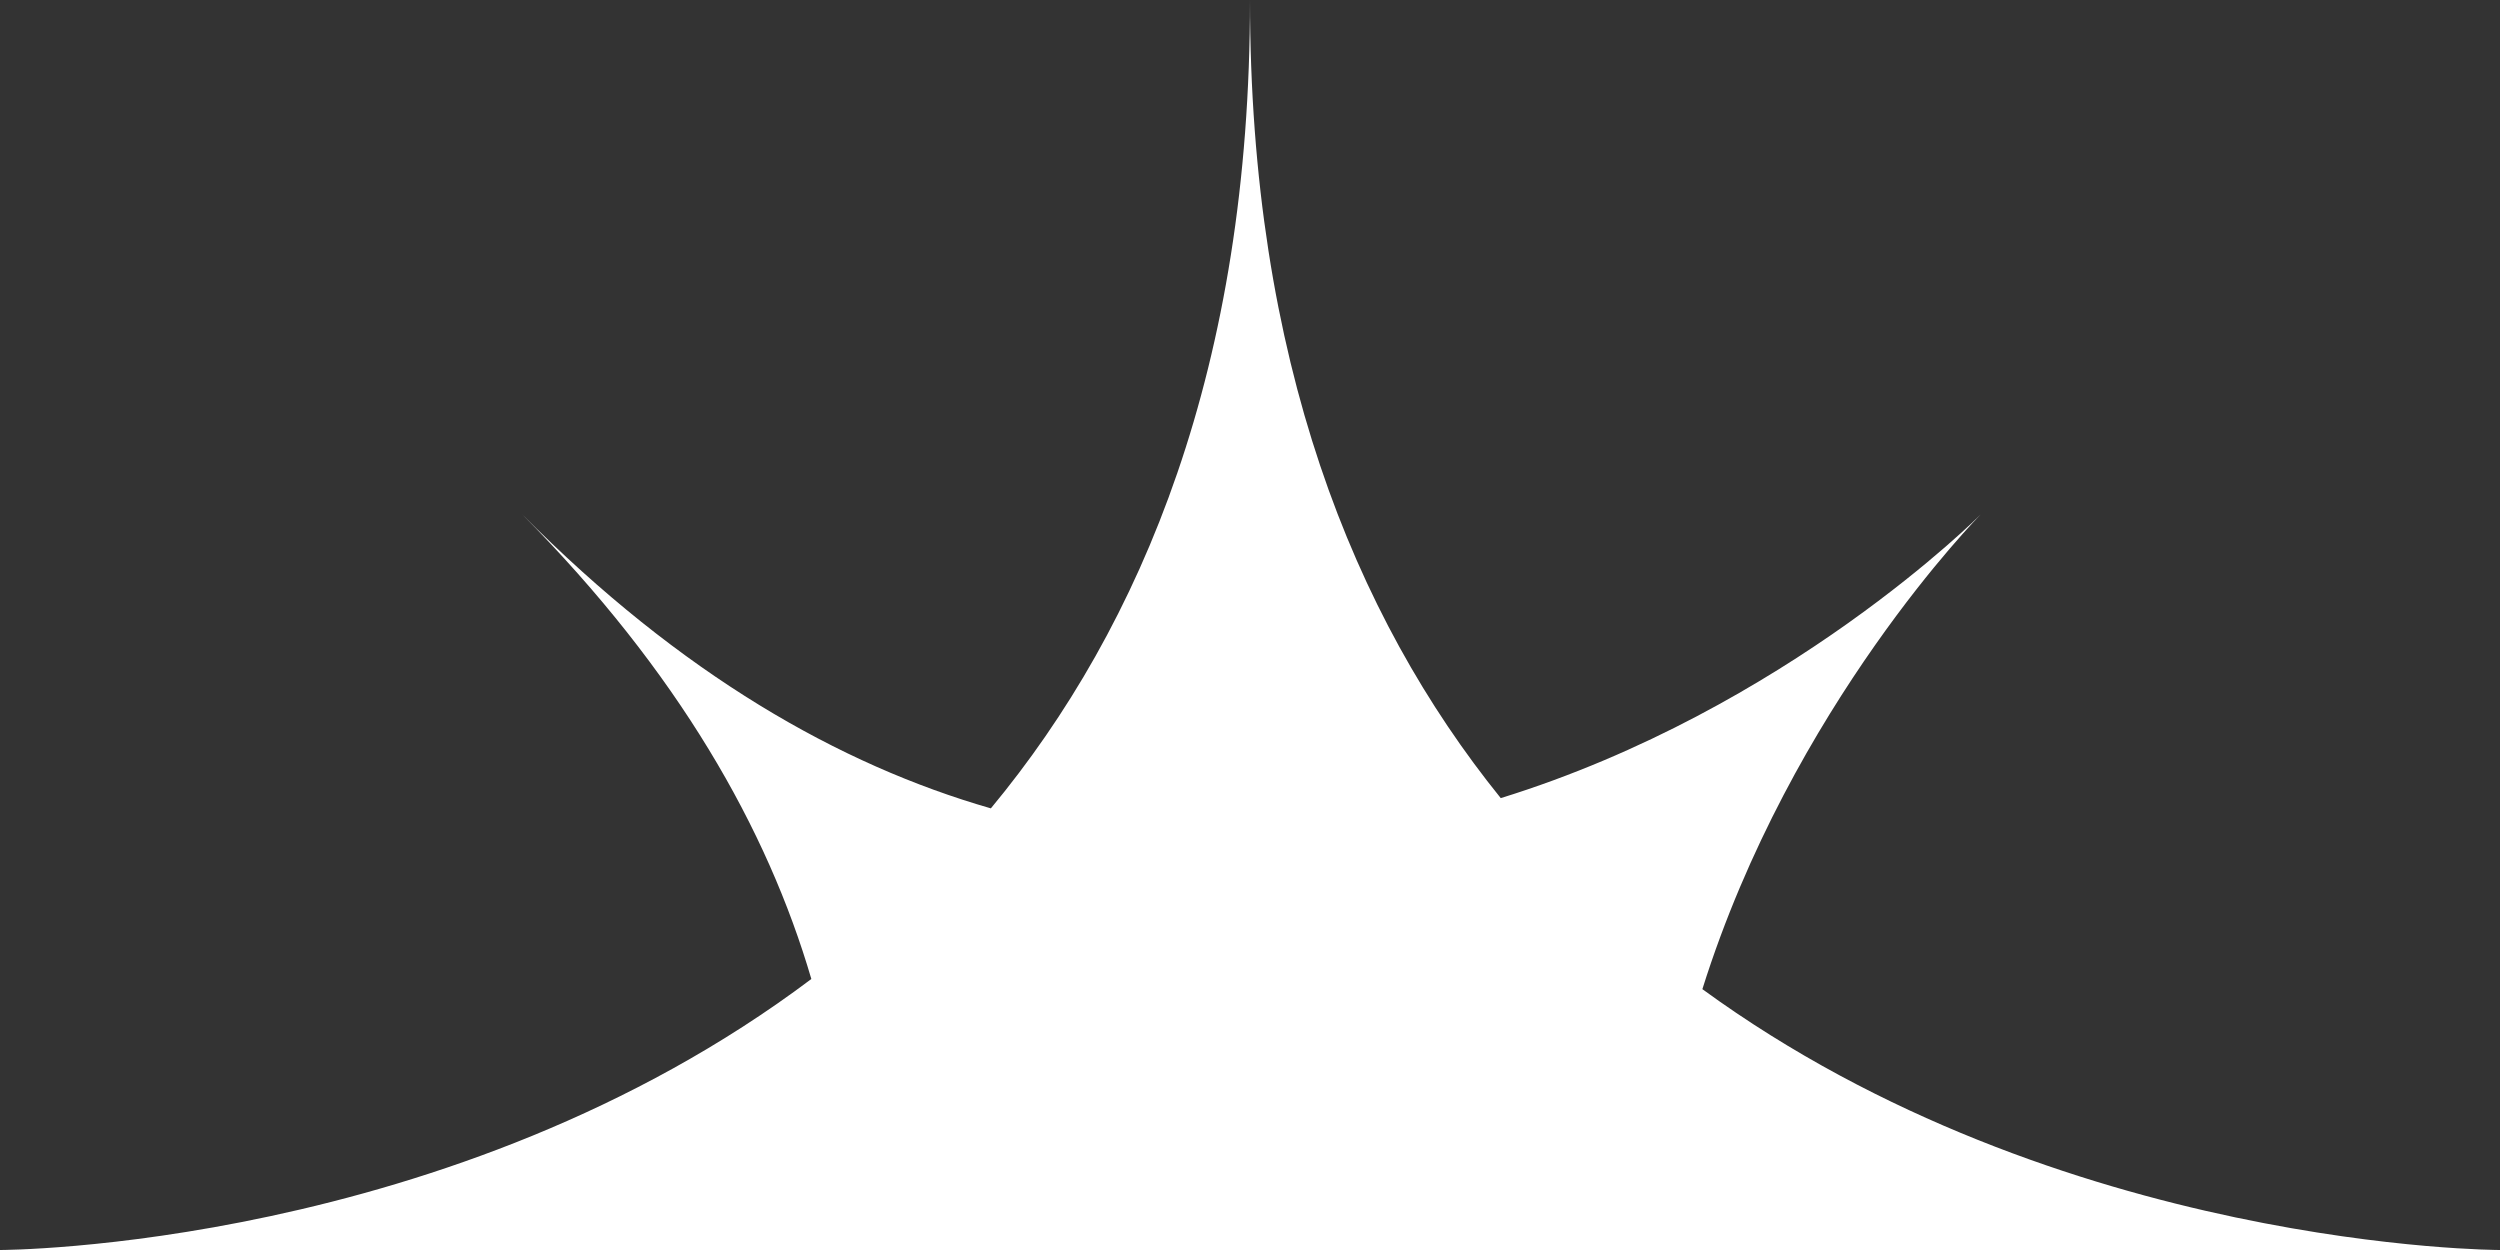 <svg width="2515" height="1258" viewBox="0 0 2515 1258" fill="none" xmlns="http://www.w3.org/2000/svg">
<rect x="0" y="0" width="2515" height="1258" fill="#333333" stroke="none"/>
<path fill-rule="evenodd" clip-rule="evenodd" d="M996.807 813.216C1149.5 629.042 1257.5 368.519 1257.5 0C1257.5 361.696 1361.54 619.357 1509.76 802.907C1798.23 713.568 1992.39 517.712 1992.39 517.712C1992.39 517.712 1802.43 709.327 1712.59 995.086C2072.59 1257.5 2515 1257.5 2515 1257.5H0C0 1257.5 453.827 1257.5 816.212 984.865C771.964 833.863 682.15 675.617 525.256 517.353C684.977 678.468 844.681 769.457 996.807 813.216Z" fill="white"/>
</svg>

